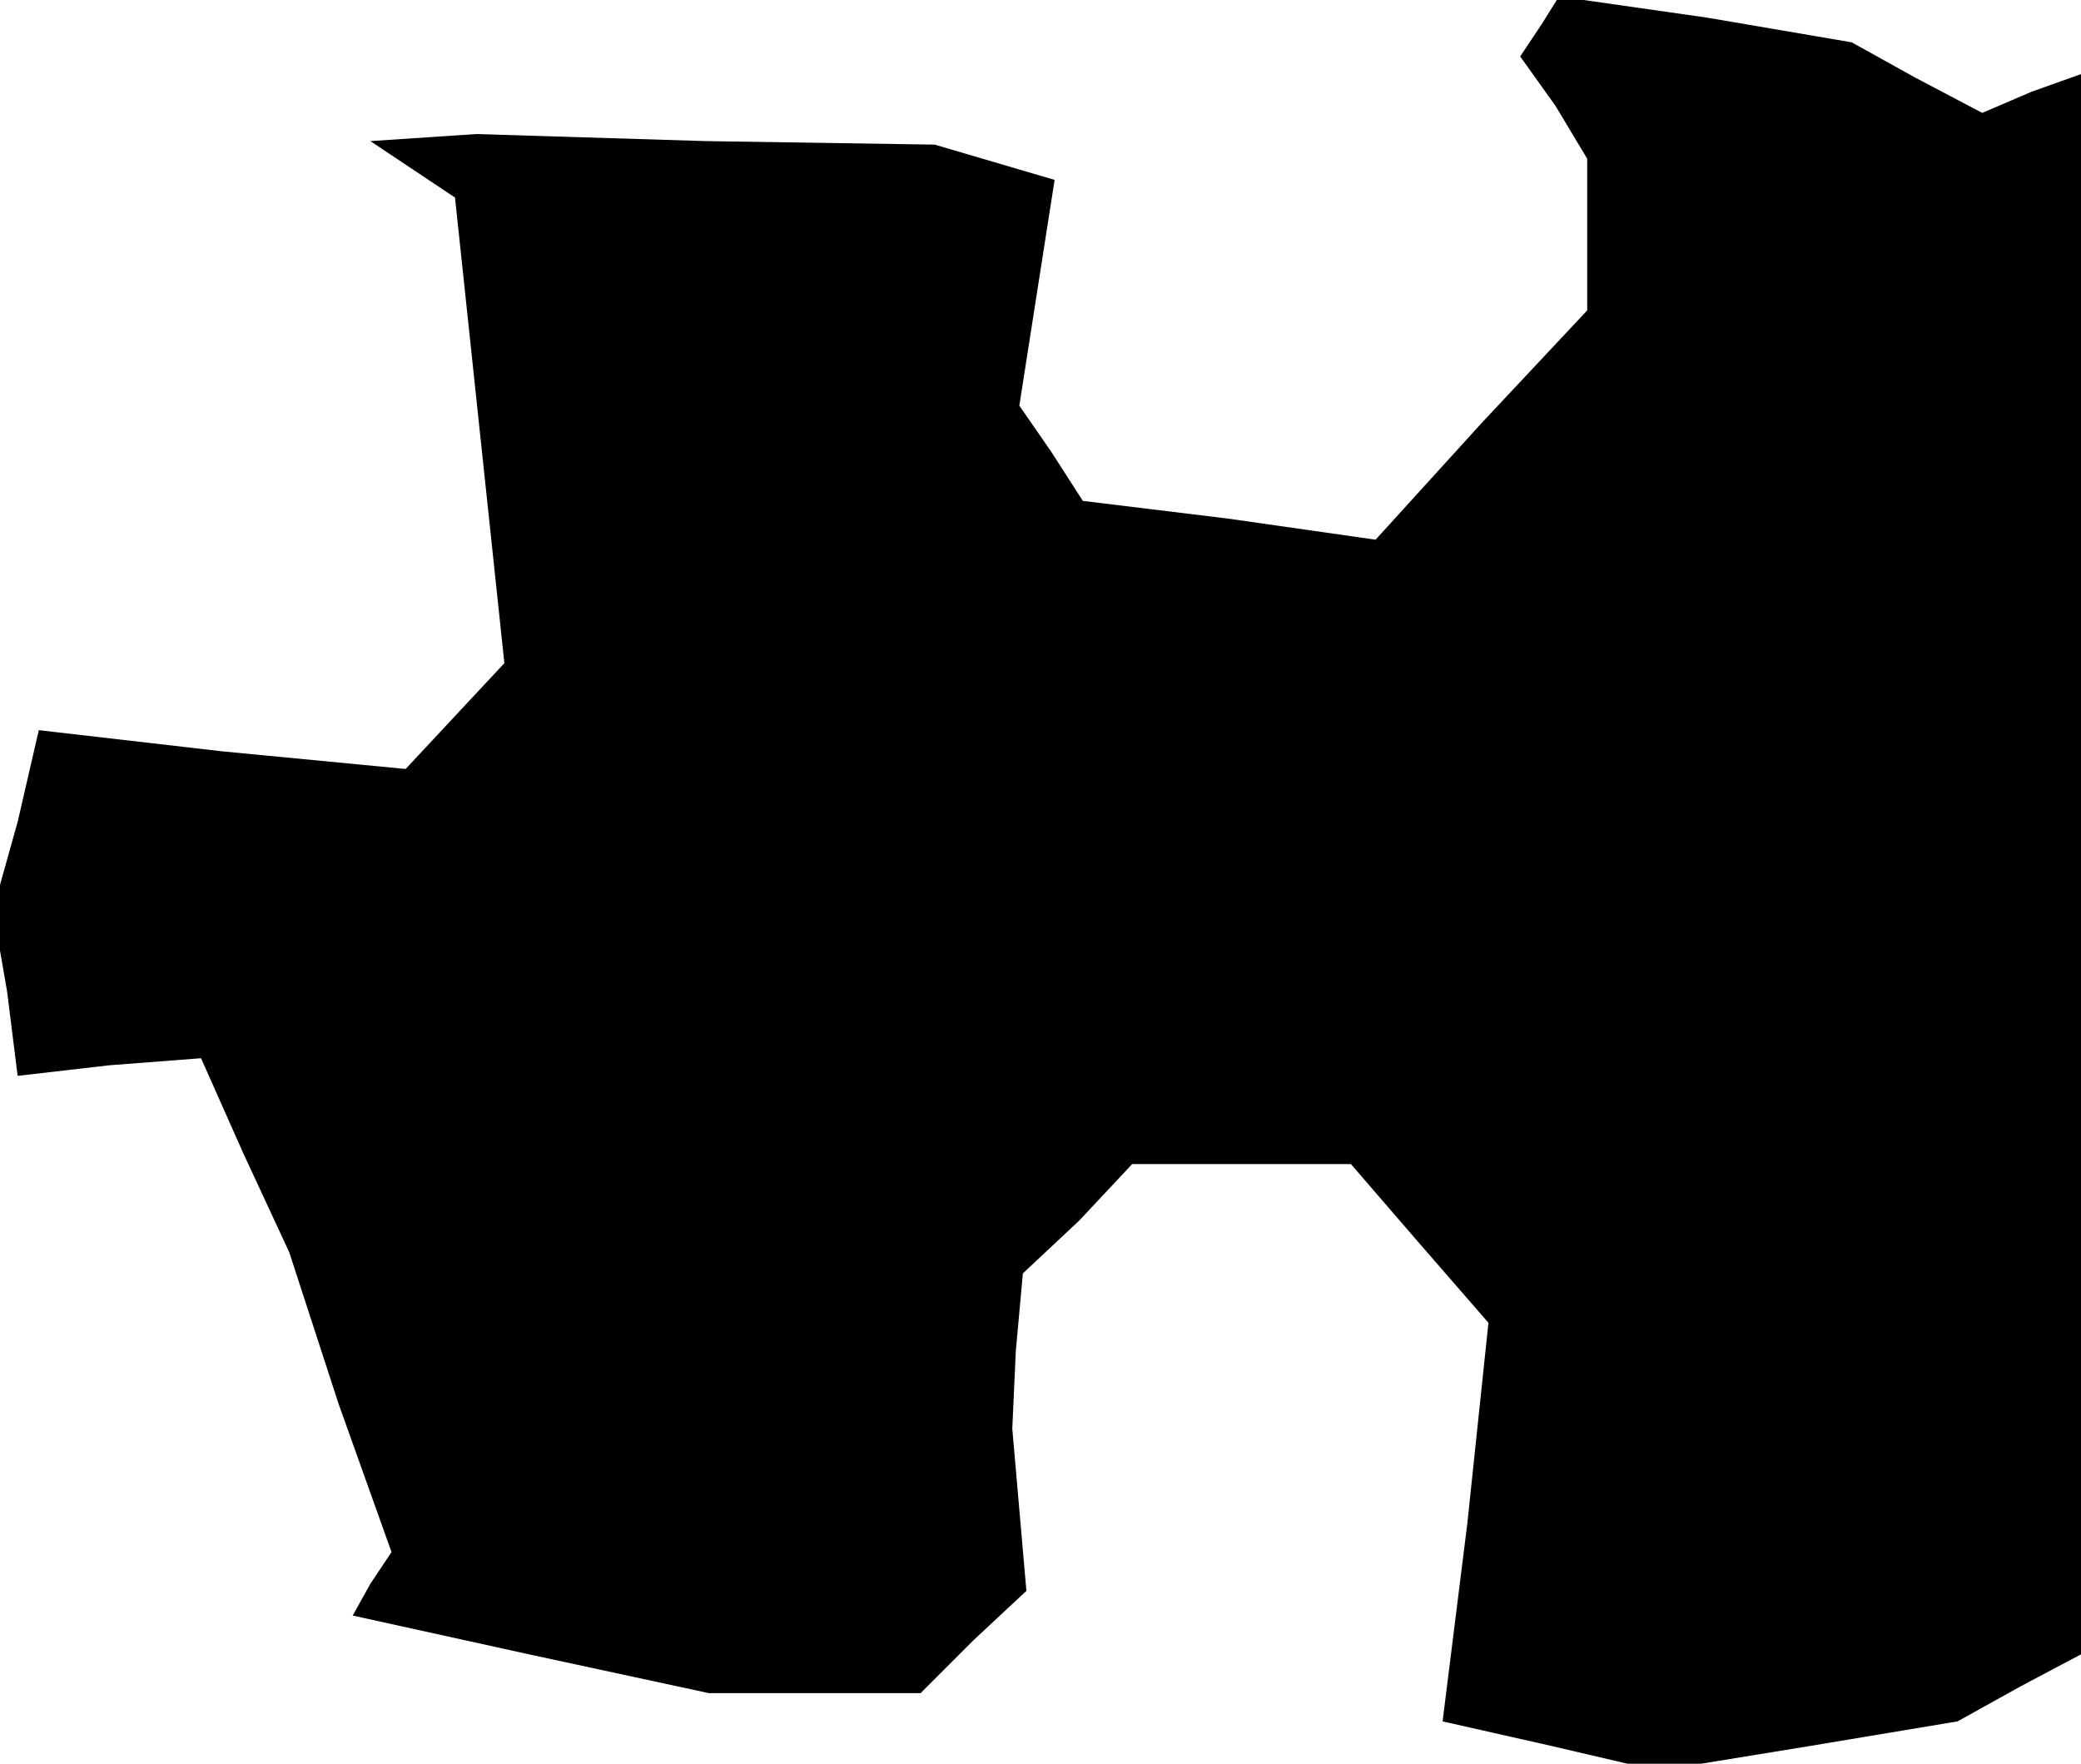 <?xml version="1.0" standalone="no"?>
<!DOCTYPE svg PUBLIC "-//W3C//DTD SVG 20010904//EN"
 "http://www.w3.org/TR/2001/REC-SVG-20010904/DTD/svg10.dtd">
<svg version="1.0" xmlns="http://www.w3.org/2000/svg"
 width="59pt" height="50pt" viewBox="0 0 59 50"
 preserveAspectRatio="xMidYMid meet">
<g transform="translate(0,50) scale(0.1,-0.1)"
fill="#000000" stroke="none">
<path d="M437 493 l-6 -9 10 -14 9 -15 0 -21 0 -22 -30 -32 -30 -33 -42 6 -41
5 -9 14 -9 13 5 32 5 32 -17 5 -17 5 -65 1 -65 2 -15 -1 -15 -1 12 -8 12 -8 7
-66 7 -66 -14 -15 -14 -15 -52 5 -52 6 -6 -26 -7 -25 4 -23 3 -24 26 3 26 2
12 -27 13 -28 14 -43 15 -42 -6 -9 -5 -9 50 -11 51 -11 30 0 30 0 15 15 15 14
-2 23 -2 23 1 22 2 22 16 15 15 16 31 0 31 0 19 -22 20 -23 -6 -57 -7 -56 31
-7 30 -7 43 7 42 7 18 10 17 9 0 224 0 224 -14 -5 -14 -6 -19 10 -18 10 -41 7
-42 6 -5 -8z"/>
</g>
</svg>
